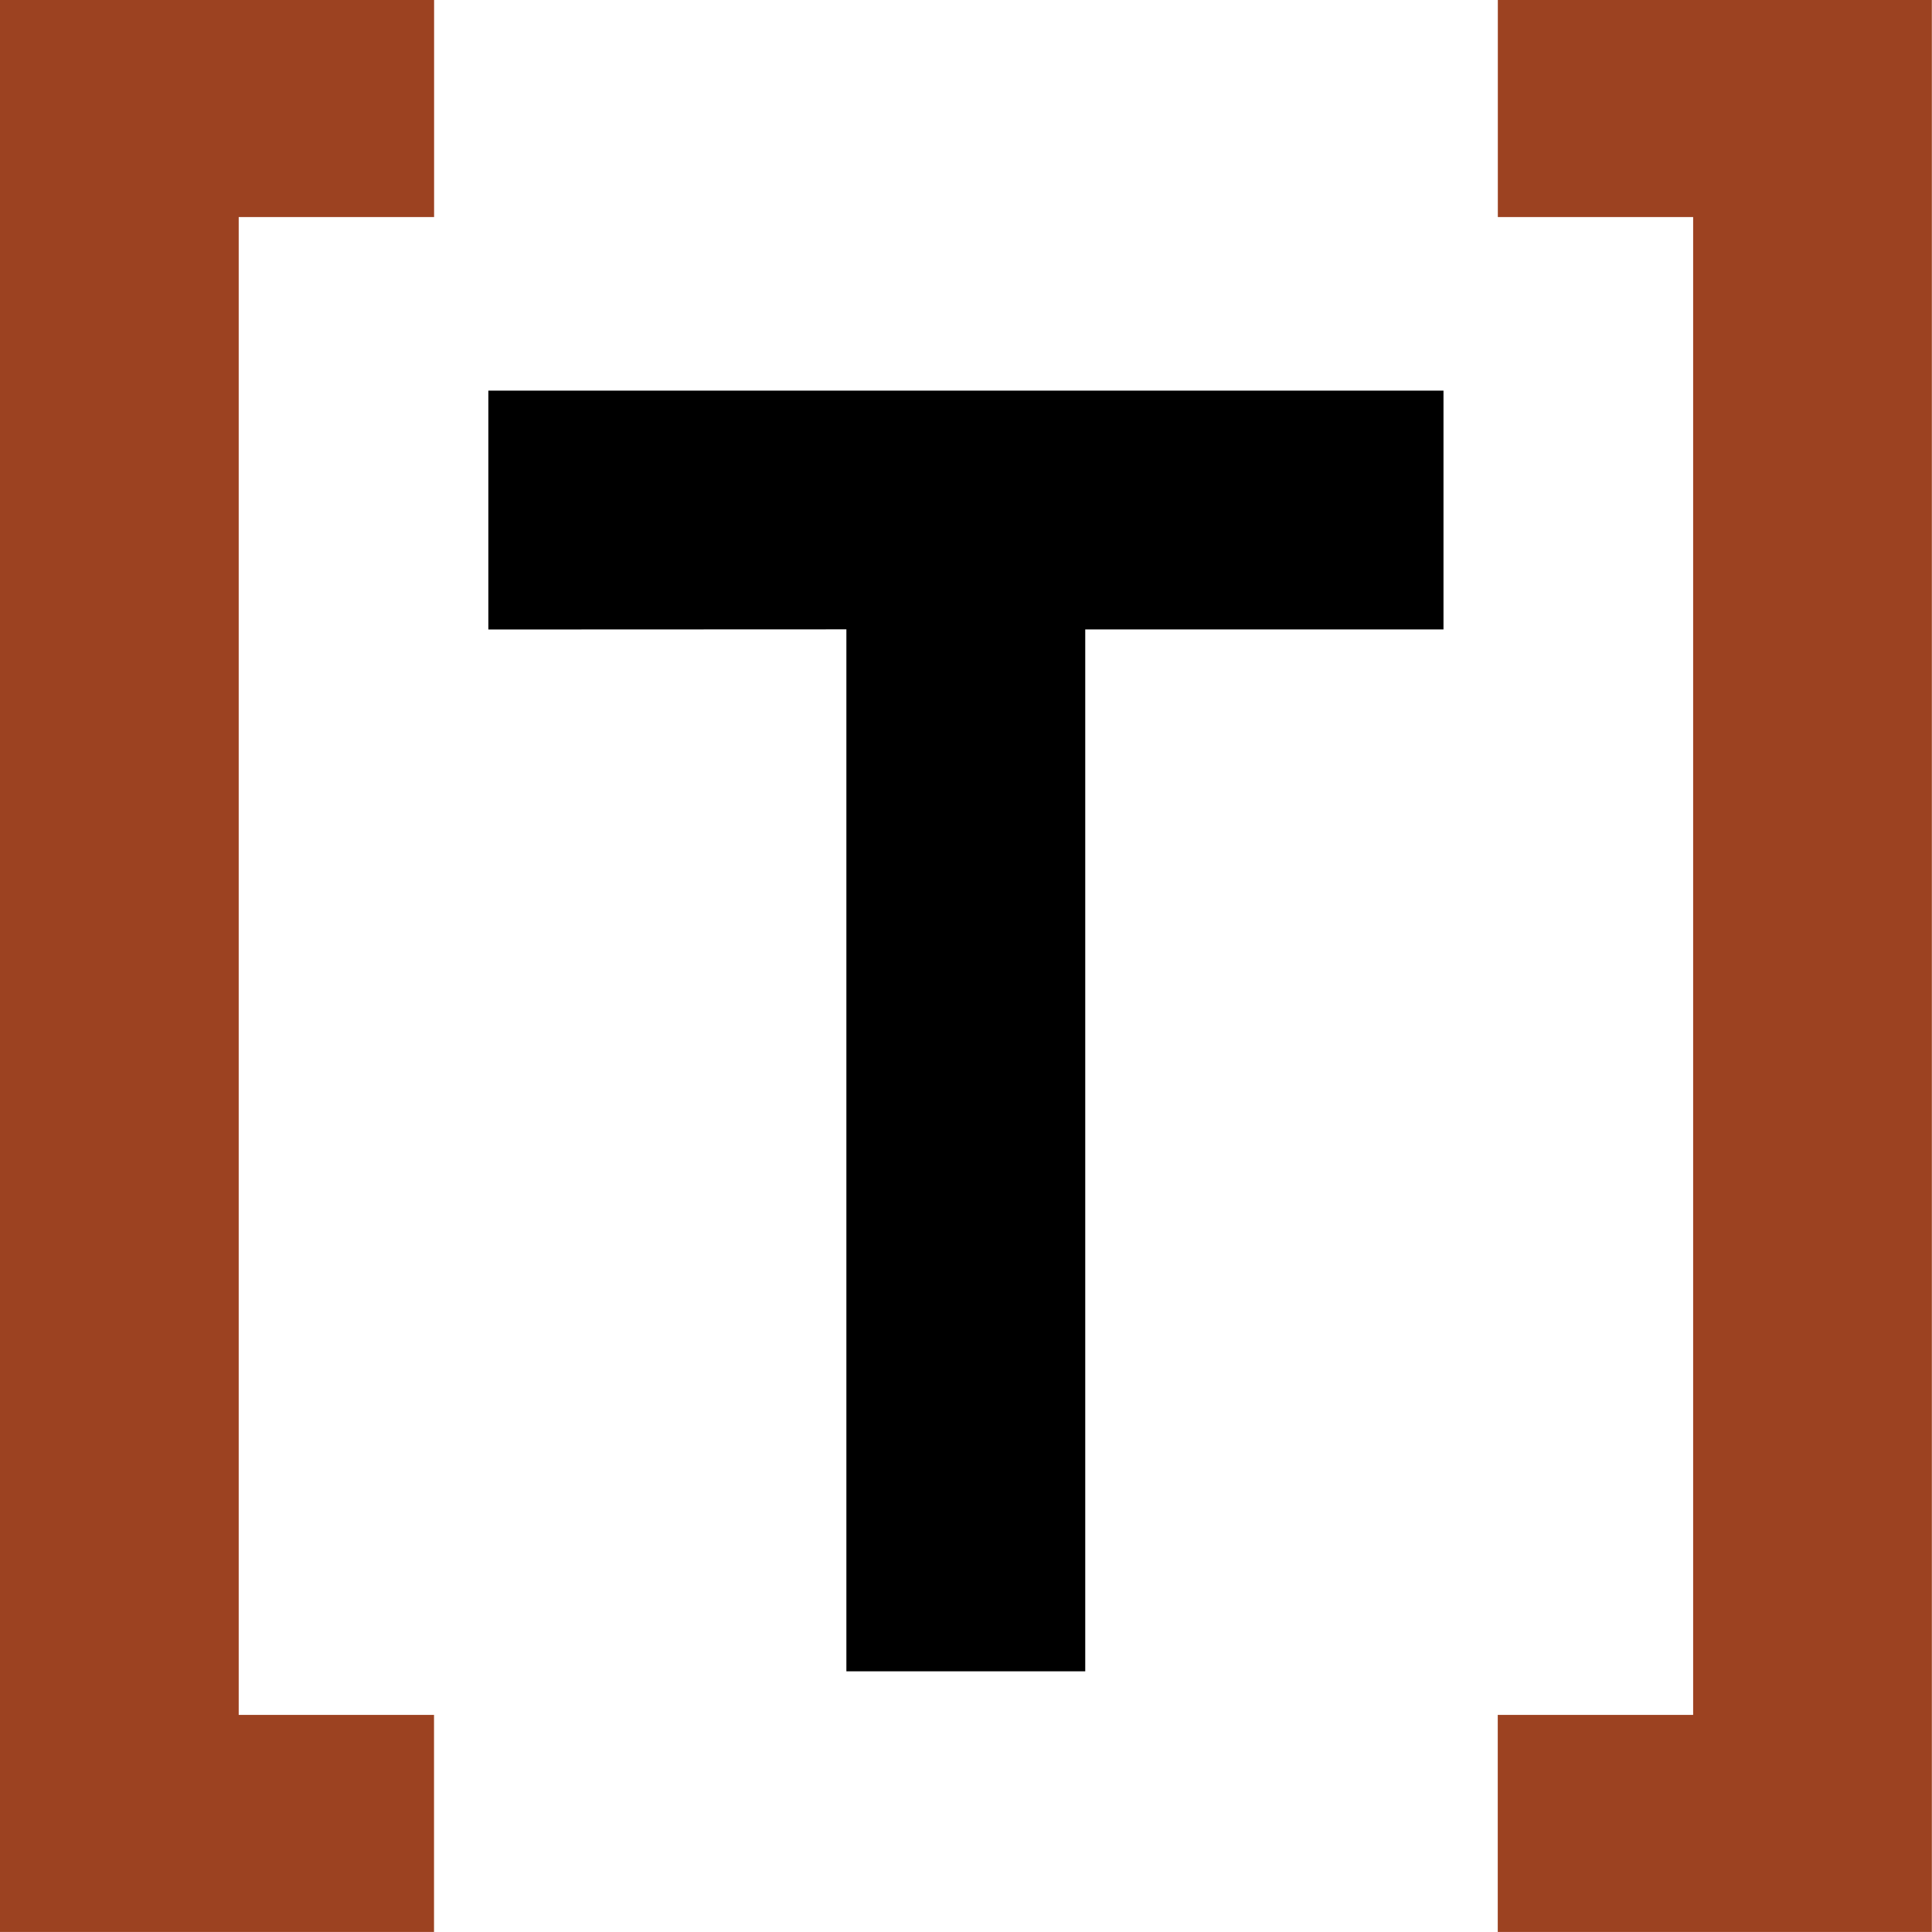 <svg viewBox="0 0 256 256" xmlns="http://www.w3.org/2000/svg"><path fill="#9C4221" d="M198.47 0l0 28.76 25.88 0 0 198.47 -25.89 0 0 28.76 57.52 0 0-256Z"/><path d="M64.71 83.41l0-31.65 126.56 0 0 31.64 -47.47 0 0 138.06 -31.65 0 0-138.07Z"/><path fill="#9C4221" d="M57.52 0l0 28.76 -25.89 0 0 198.47 25.88 0 0 28.76 -57.53 0 0-256Z"/></svg>